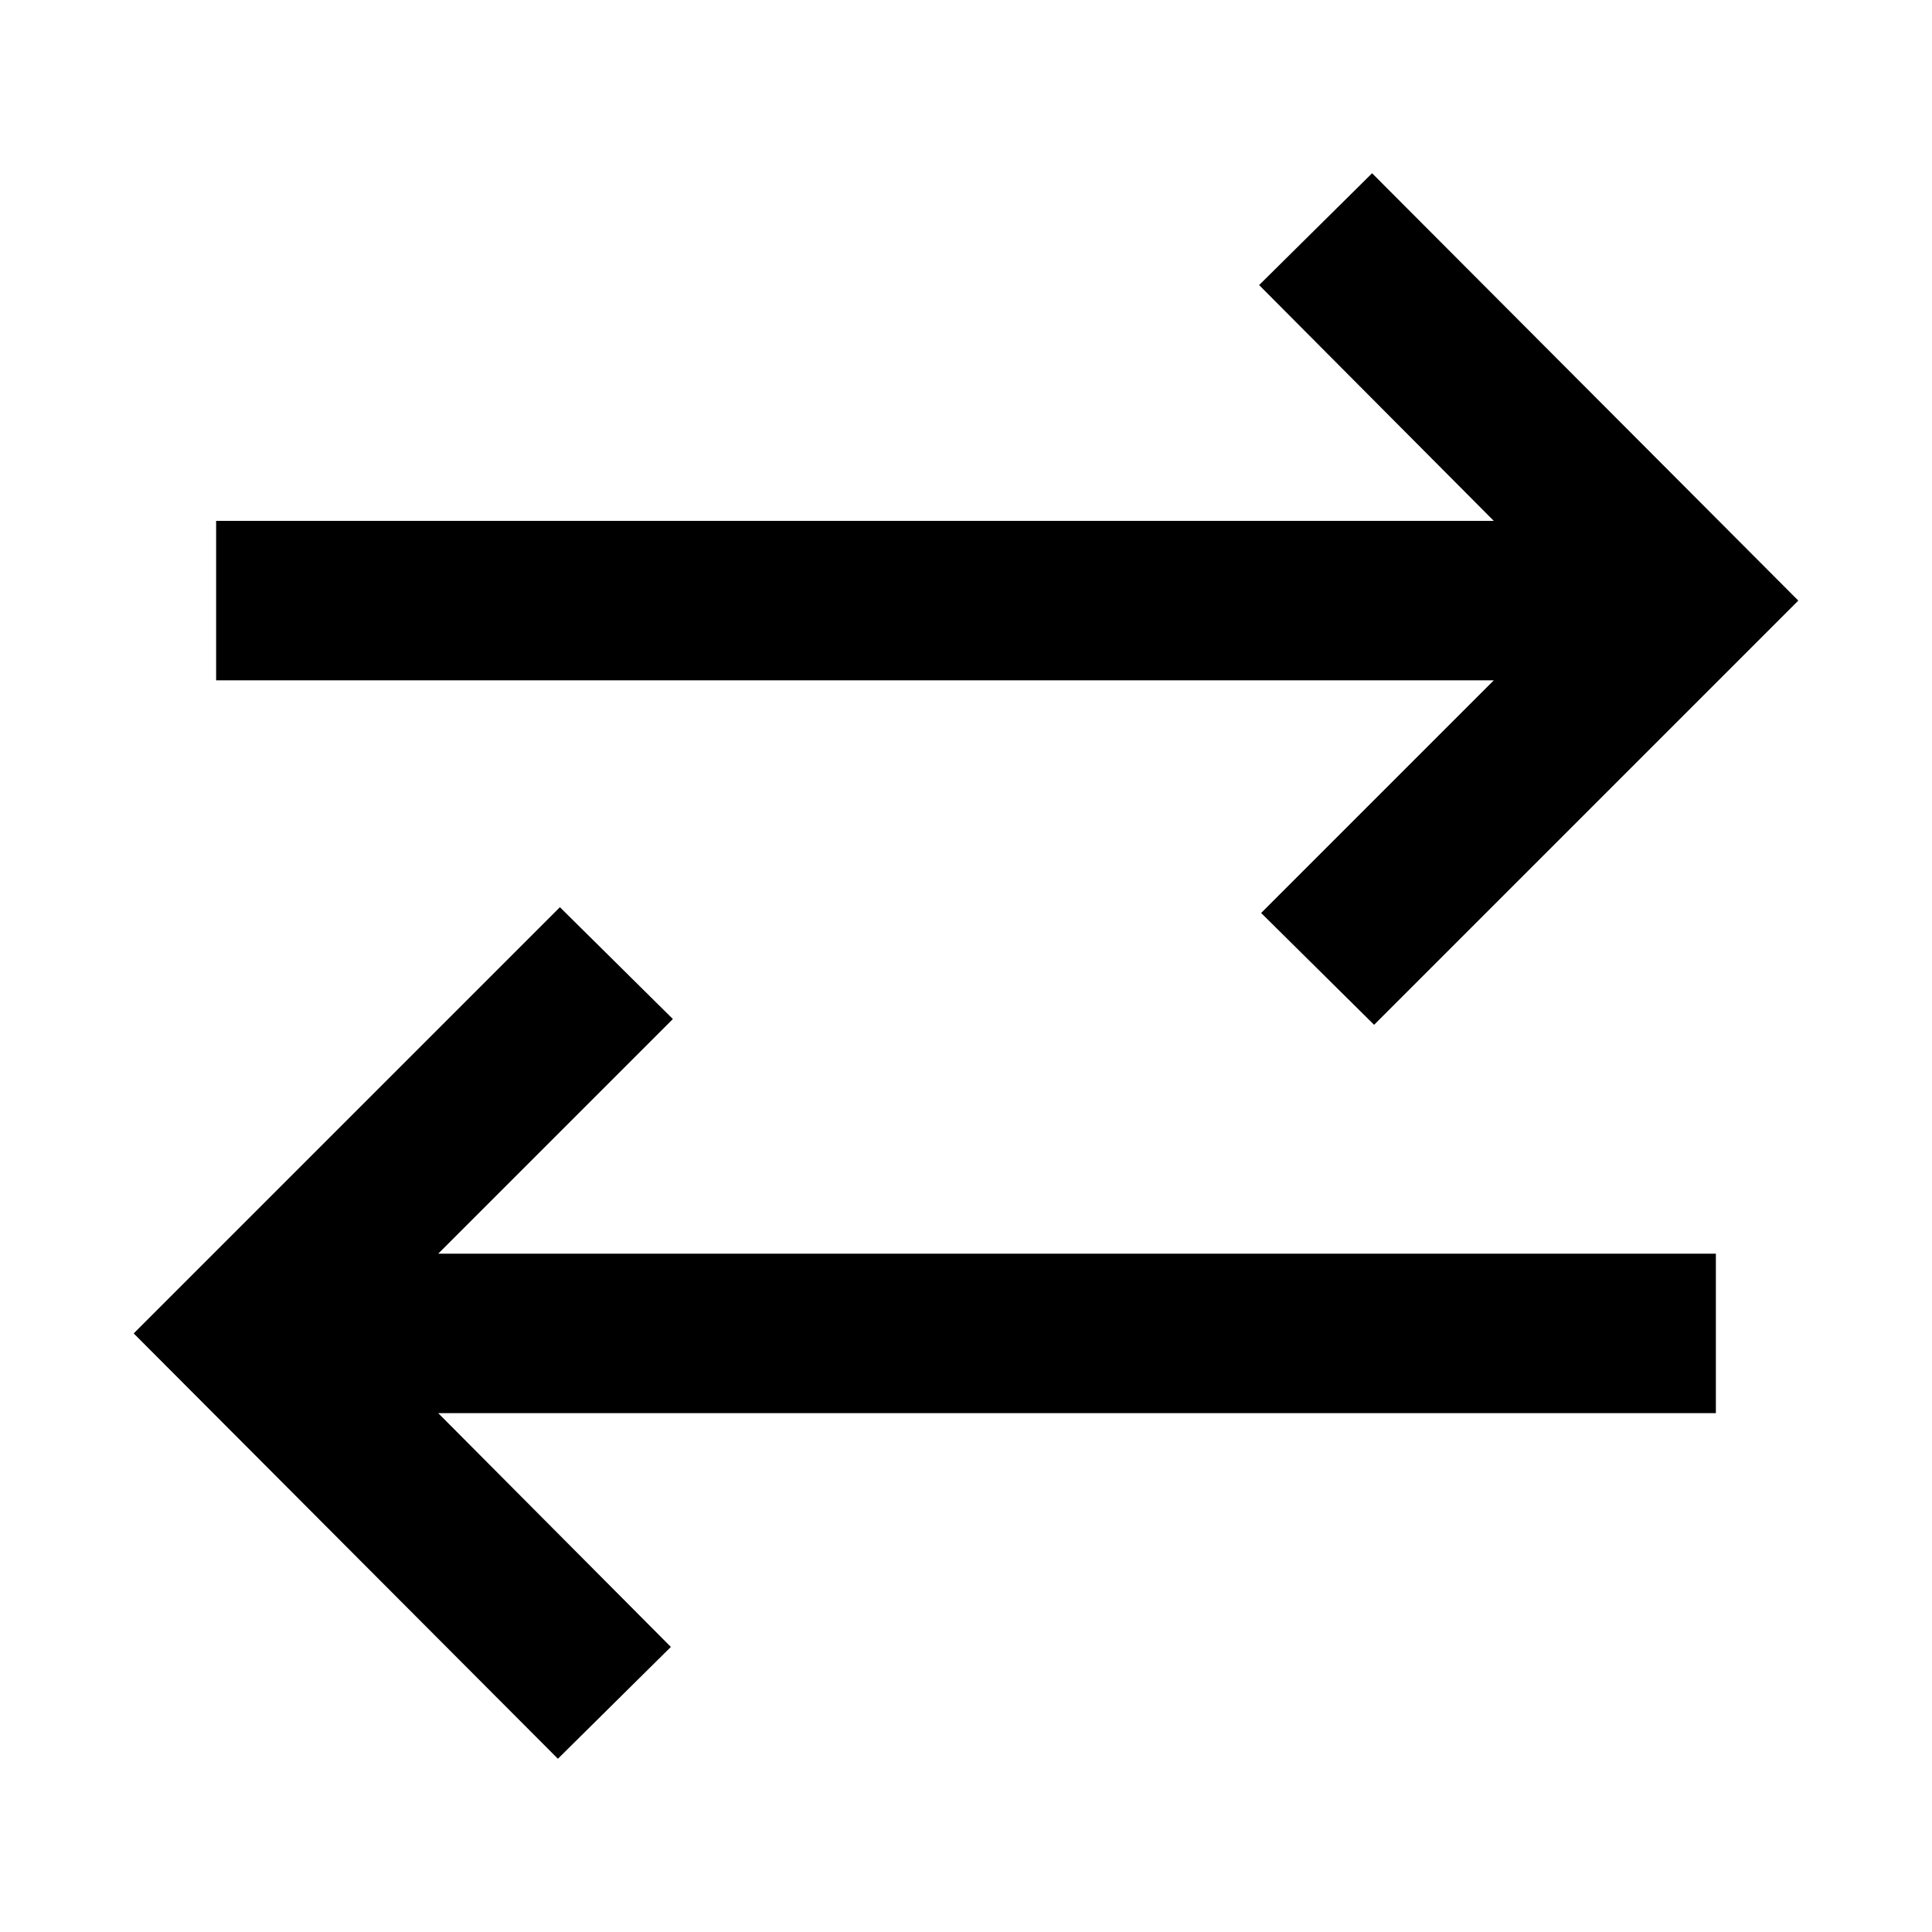 <svg xmlns="http://www.w3.org/2000/svg" width="48" height="48" viewBox="0 96 960 960"><path d="M277.218 969.915 66.434 758.566l211.784-211.784 56.131 55.566L217.74 718.957h634.869v79.218H217.74l115.609 116.174-56.131 55.566Zm405.564-364.697-56.131-55.566L742.26 434.043H107.391v-79.218H742.26L625.651 237.651l56.131-55.566 211.784 212.349-210.784 210.784Z"/></svg>